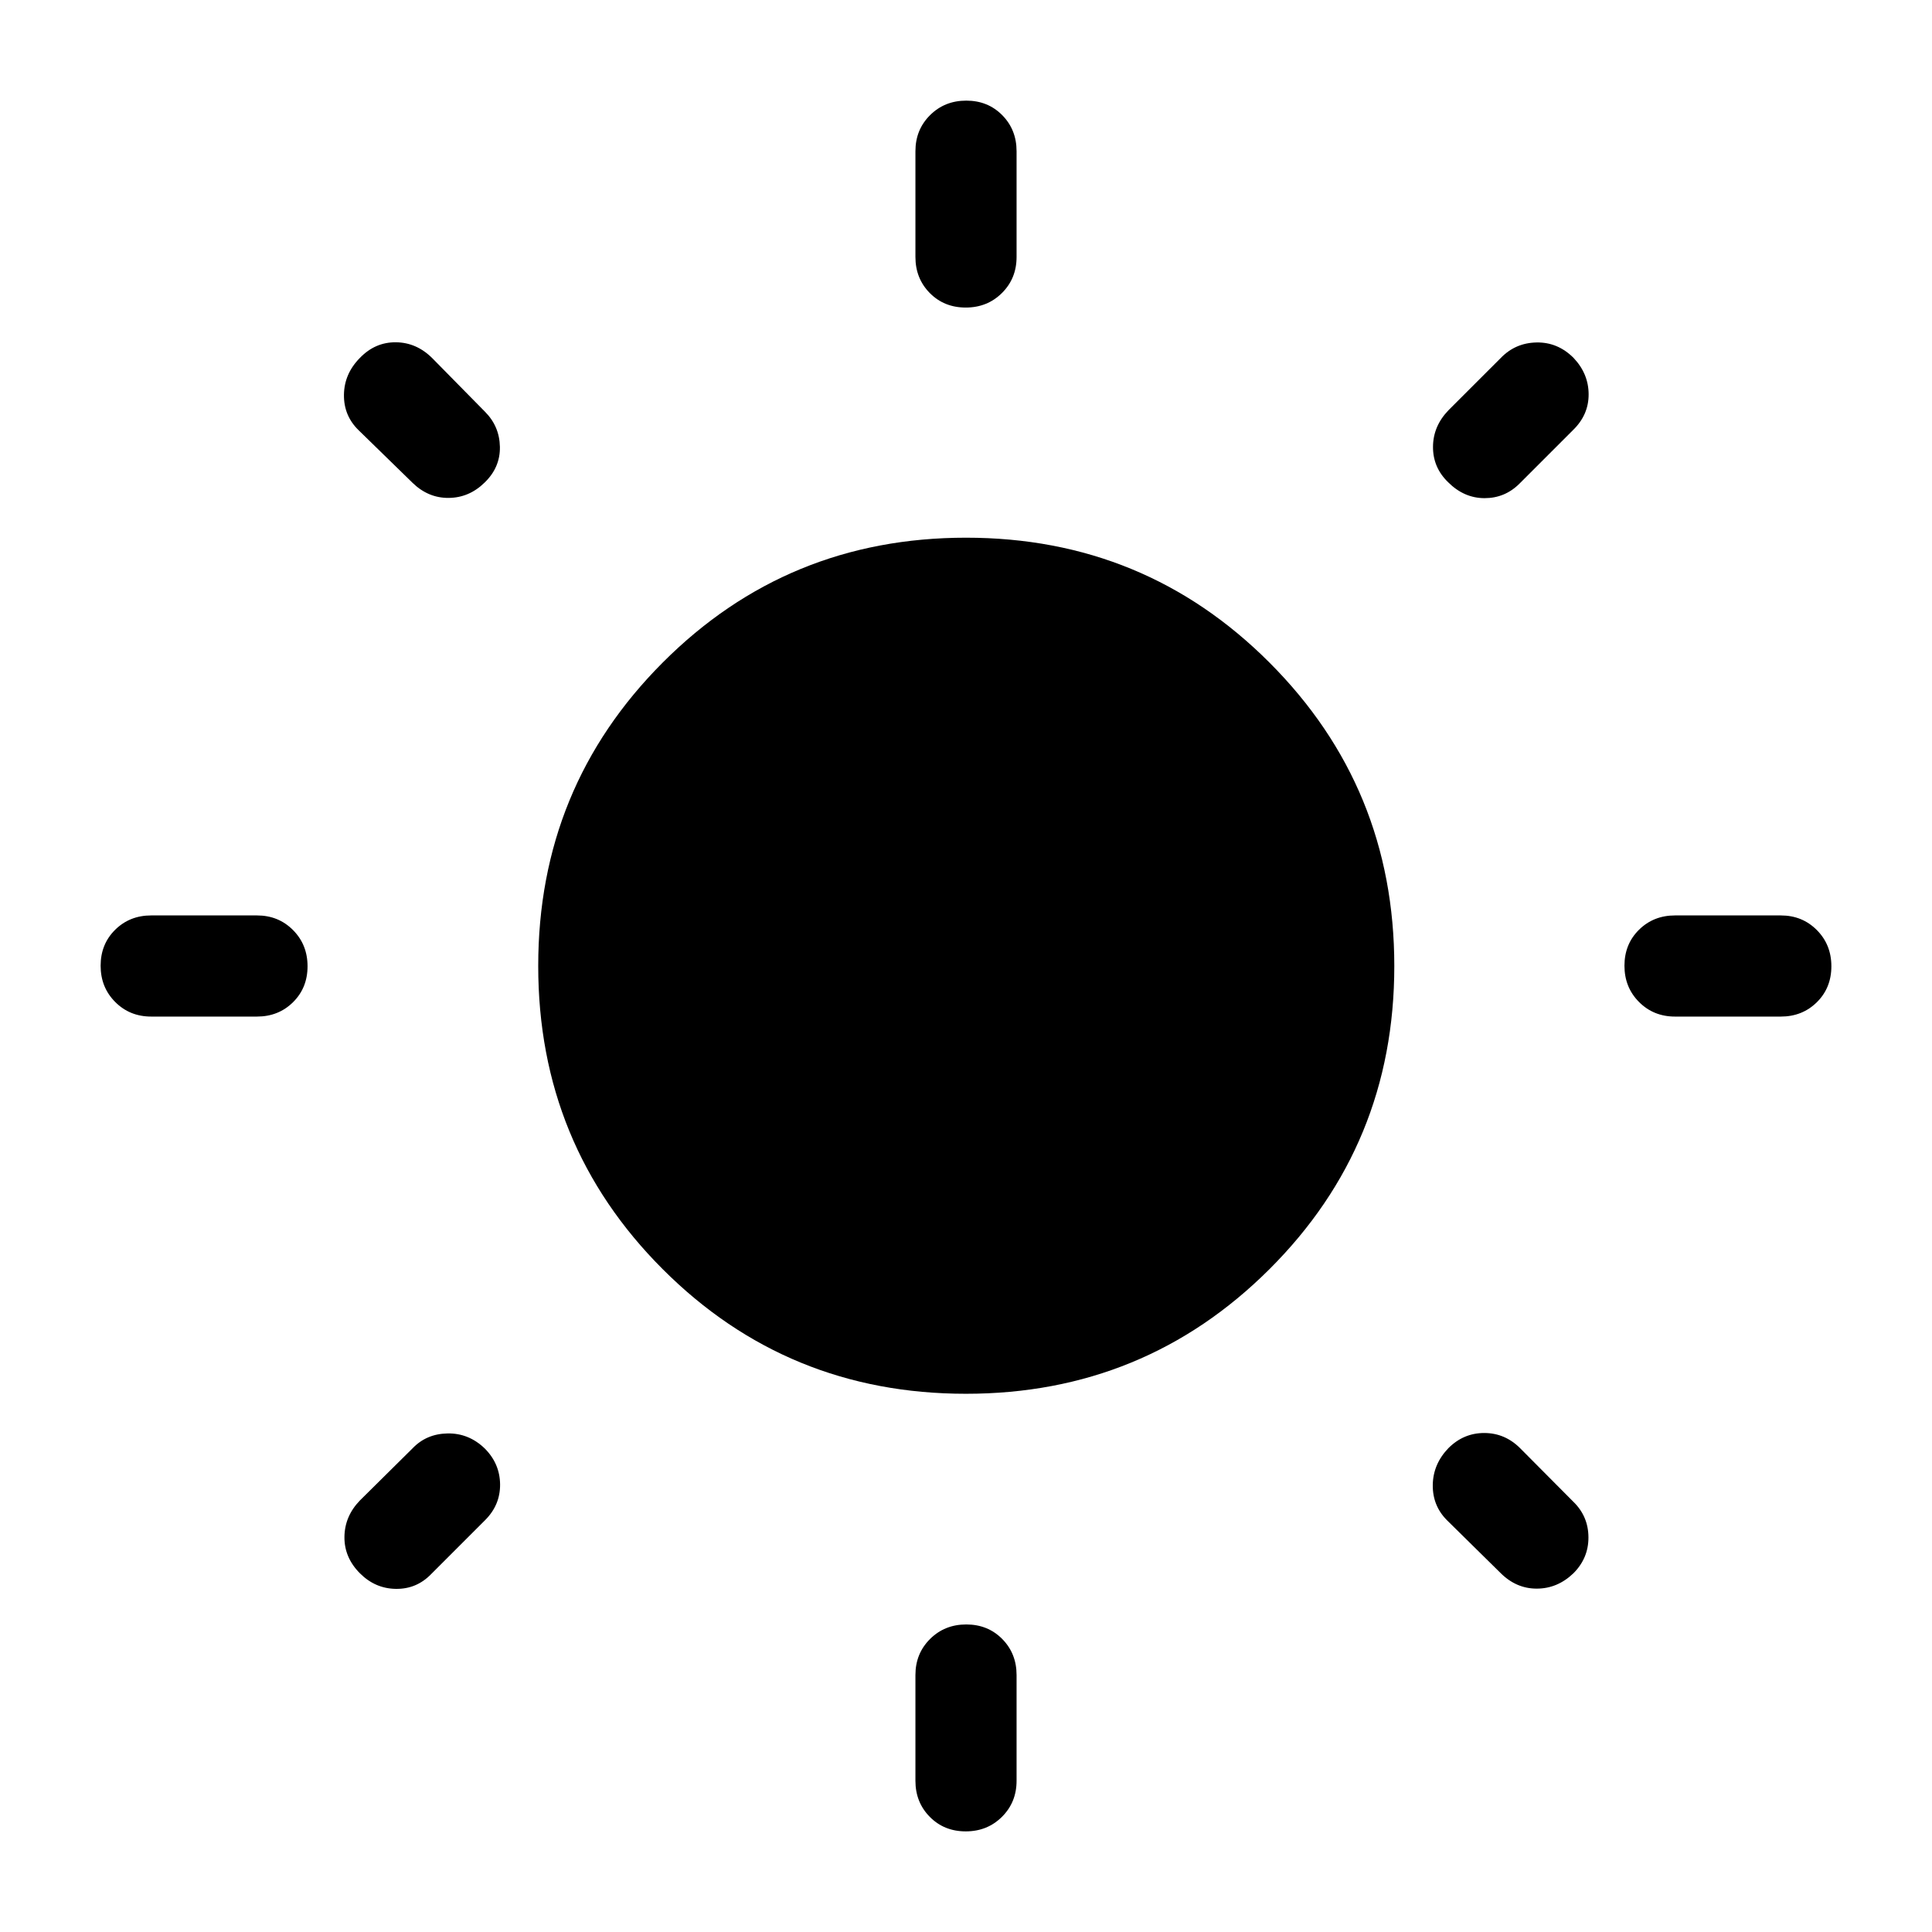 <svg xmlns="http://www.w3.org/2000/svg" viewBox="0 -960 960 960" width="32" height="32"><path d="M454.87-832.31v-52.56q0-10.68 7.27-17.91 7.26-7.22 17.99-7.22 10.74 0 17.87 7.22 7.13 7.23 7.13 17.91v52.56q0 10.68-7.27 17.91-7.26 7.22-17.99 7.22-10.74 0-17.87-7.22-7.13-7.23-7.13-17.91Zm0 757.18v-52.56q0-10.68 7.27-17.91 7.26-7.22 17.99-7.22 10.74 0 17.87 7.22 7.13 7.23 7.13 17.91v52.56q0 10.68-7.27 17.91Q490.6-50 479.87-50q-10.74 0-17.87-7.22-7.13-7.23-7.13-17.91Zm430-379.74h-52.56q-10.68 0-17.91-7.27-7.22-7.26-7.22-17.99 0-10.74 7.22-17.87 7.23-7.13 17.91-7.13h52.56q10.68 0 17.91 7.27 7.22 7.26 7.22 17.99 0 10.74-7.22 17.87-7.23 7.13-17.91 7.13Zm-757.18 0H75.13q-10.68 0-17.91-7.27Q50-469.4 50-480.13q0-10.74 7.22-17.87 7.23-7.13 17.91-7.13h52.56q10.68 0 17.91 7.27 7.22 7.26 7.22 17.99 0 10.74-7.22 17.87-7.23 7.13-17.91 7.13Zm653.9-291.39-26.57 26.57q-7.23 7.23-17.39 7.22-10.17-.02-18.07-7.92-7.53-7.28-7.51-17.53.03-10.26 7.64-18.18l26.11-26.1q7.23-7.44 17.72-7.63 10.5-.19 18.34 7.63 7.5 7.9 7.52 18.14.03 10.24-7.79 17.8ZM240.97-204.57 214.2-177.8q-7.23 7.44-17.49 7.3-10.27-.14-17.84-7.71-7.82-7.82-7.72-18.1.11-10.28 7.67-18.1l26.16-25.9q6.89-7.23 17.41-7.42 10.52-.19 18.46 7.45 7.53 7.54 7.64 17.84.1 10.31-7.52 17.87Zm504.62 26.16-26.56-26.16q-7.23-7.23-7.09-17.58.14-10.35 7.78-18.29 7.54-7.53 17.84-7.51 10.31.03 17.87 7.64l26.36 26.52q7.44 7.23 7.5 17.63.07 10.39-7.5 17.95-7.91 7.57-18.14 7.59-10.24.03-18.06-7.79ZM204.98-720.1l-26.77-26.11q-7.44-7.23-7.3-17.66.14-10.43 7.96-18.33 7.57-7.82 17.85-7.72 10.28.1 18.1 7.92l26.15 26.57q7.23 7.23 7.43 17.46.19 10.23-7.6 17.76-7.65 7.52-17.83 7.62-10.17.1-17.99-7.51Zm274.99 452.66q-88.79 0-150.66-61.9-61.87-61.89-61.87-150.69 0-88.79 61.9-150.79 61.89-62 150.69-62 88.79 0 150.79 62.08 62 62.08 62 150.77 0 88.79-62.08 150.66-62.08 61.87-150.77 61.87Z"/></svg>